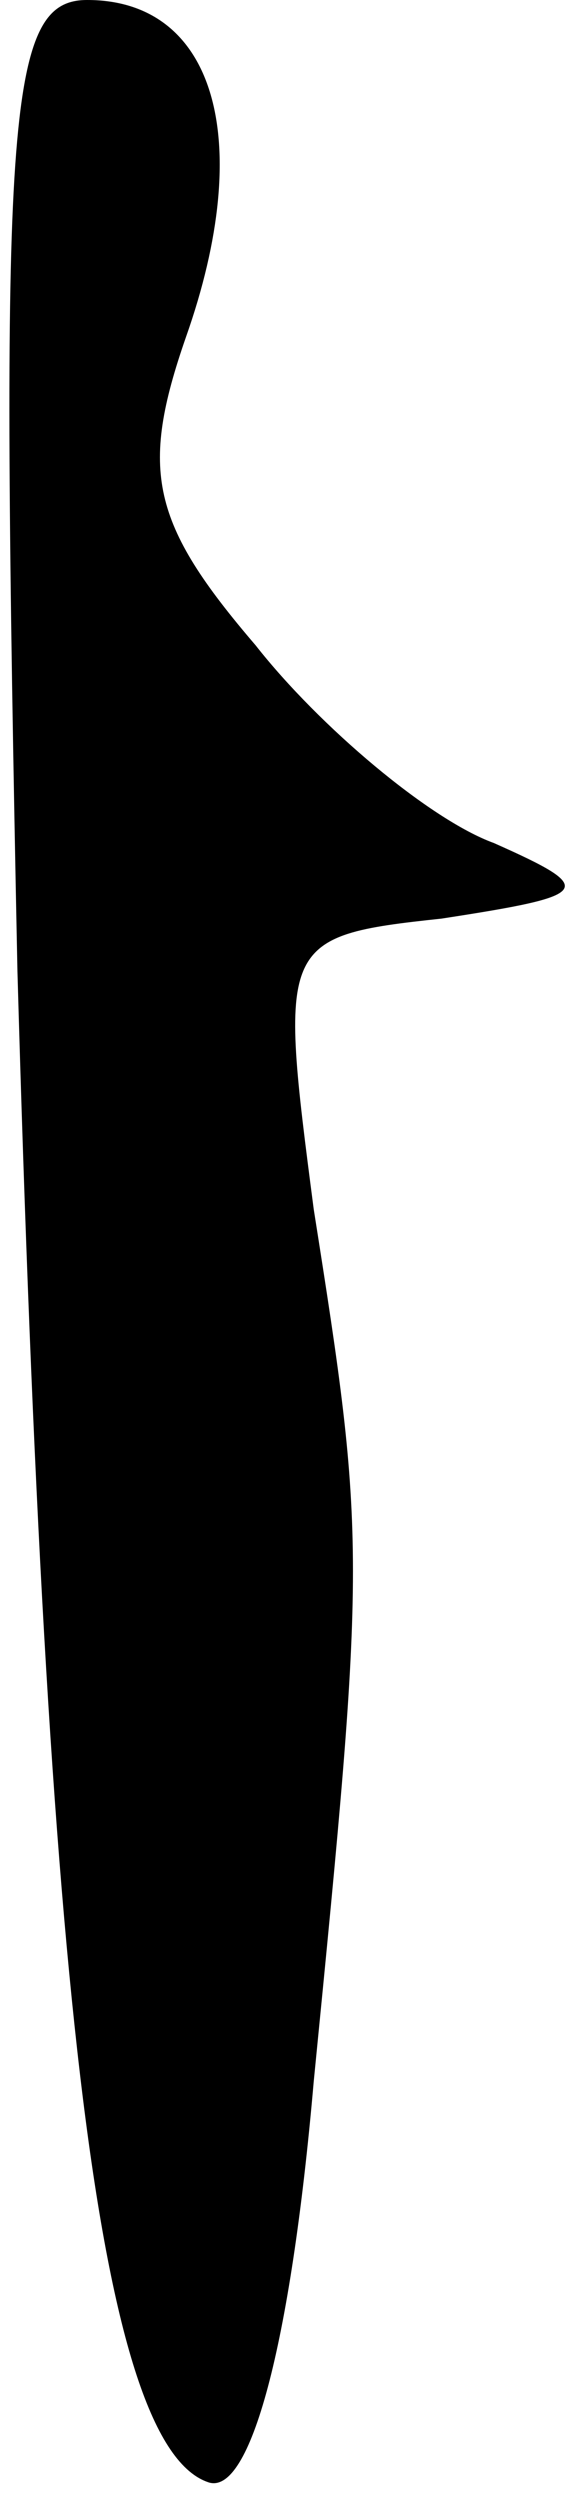 <?xml version="1.0" standalone="no"?>
<!DOCTYPE svg PUBLIC "-//W3C//DTD SVG 20010904//EN"
 "http://www.w3.org/TR/2001/REC-SVG-20010904/DTD/svg10.dtd">
<svg version="1.0" xmlns="http://www.w3.org/2000/svg"
 width="10pt" height="43pt" viewBox="0 0 10 43"
 preserveAspectRatio="xMidYMid meet">
<g transform="translate(0,43) scale(0.1,-0.1)"
fill="#000000" stroke="none">
<path fill="#000000" stroke="none" d="M3 263 c5 -176 14 -254 33 -260 7 -2
14 23 18 69 9 91 9 93 0 150 -6 46 -6 47 22 50 26 4 27 5 9 13 -11 4 -30 20
-41 34 -18 21 -20 30 -12 53 12 34 5 58 -17 58 -14 0 -15 -20 -12 -167z"/>
</g>
</svg>
